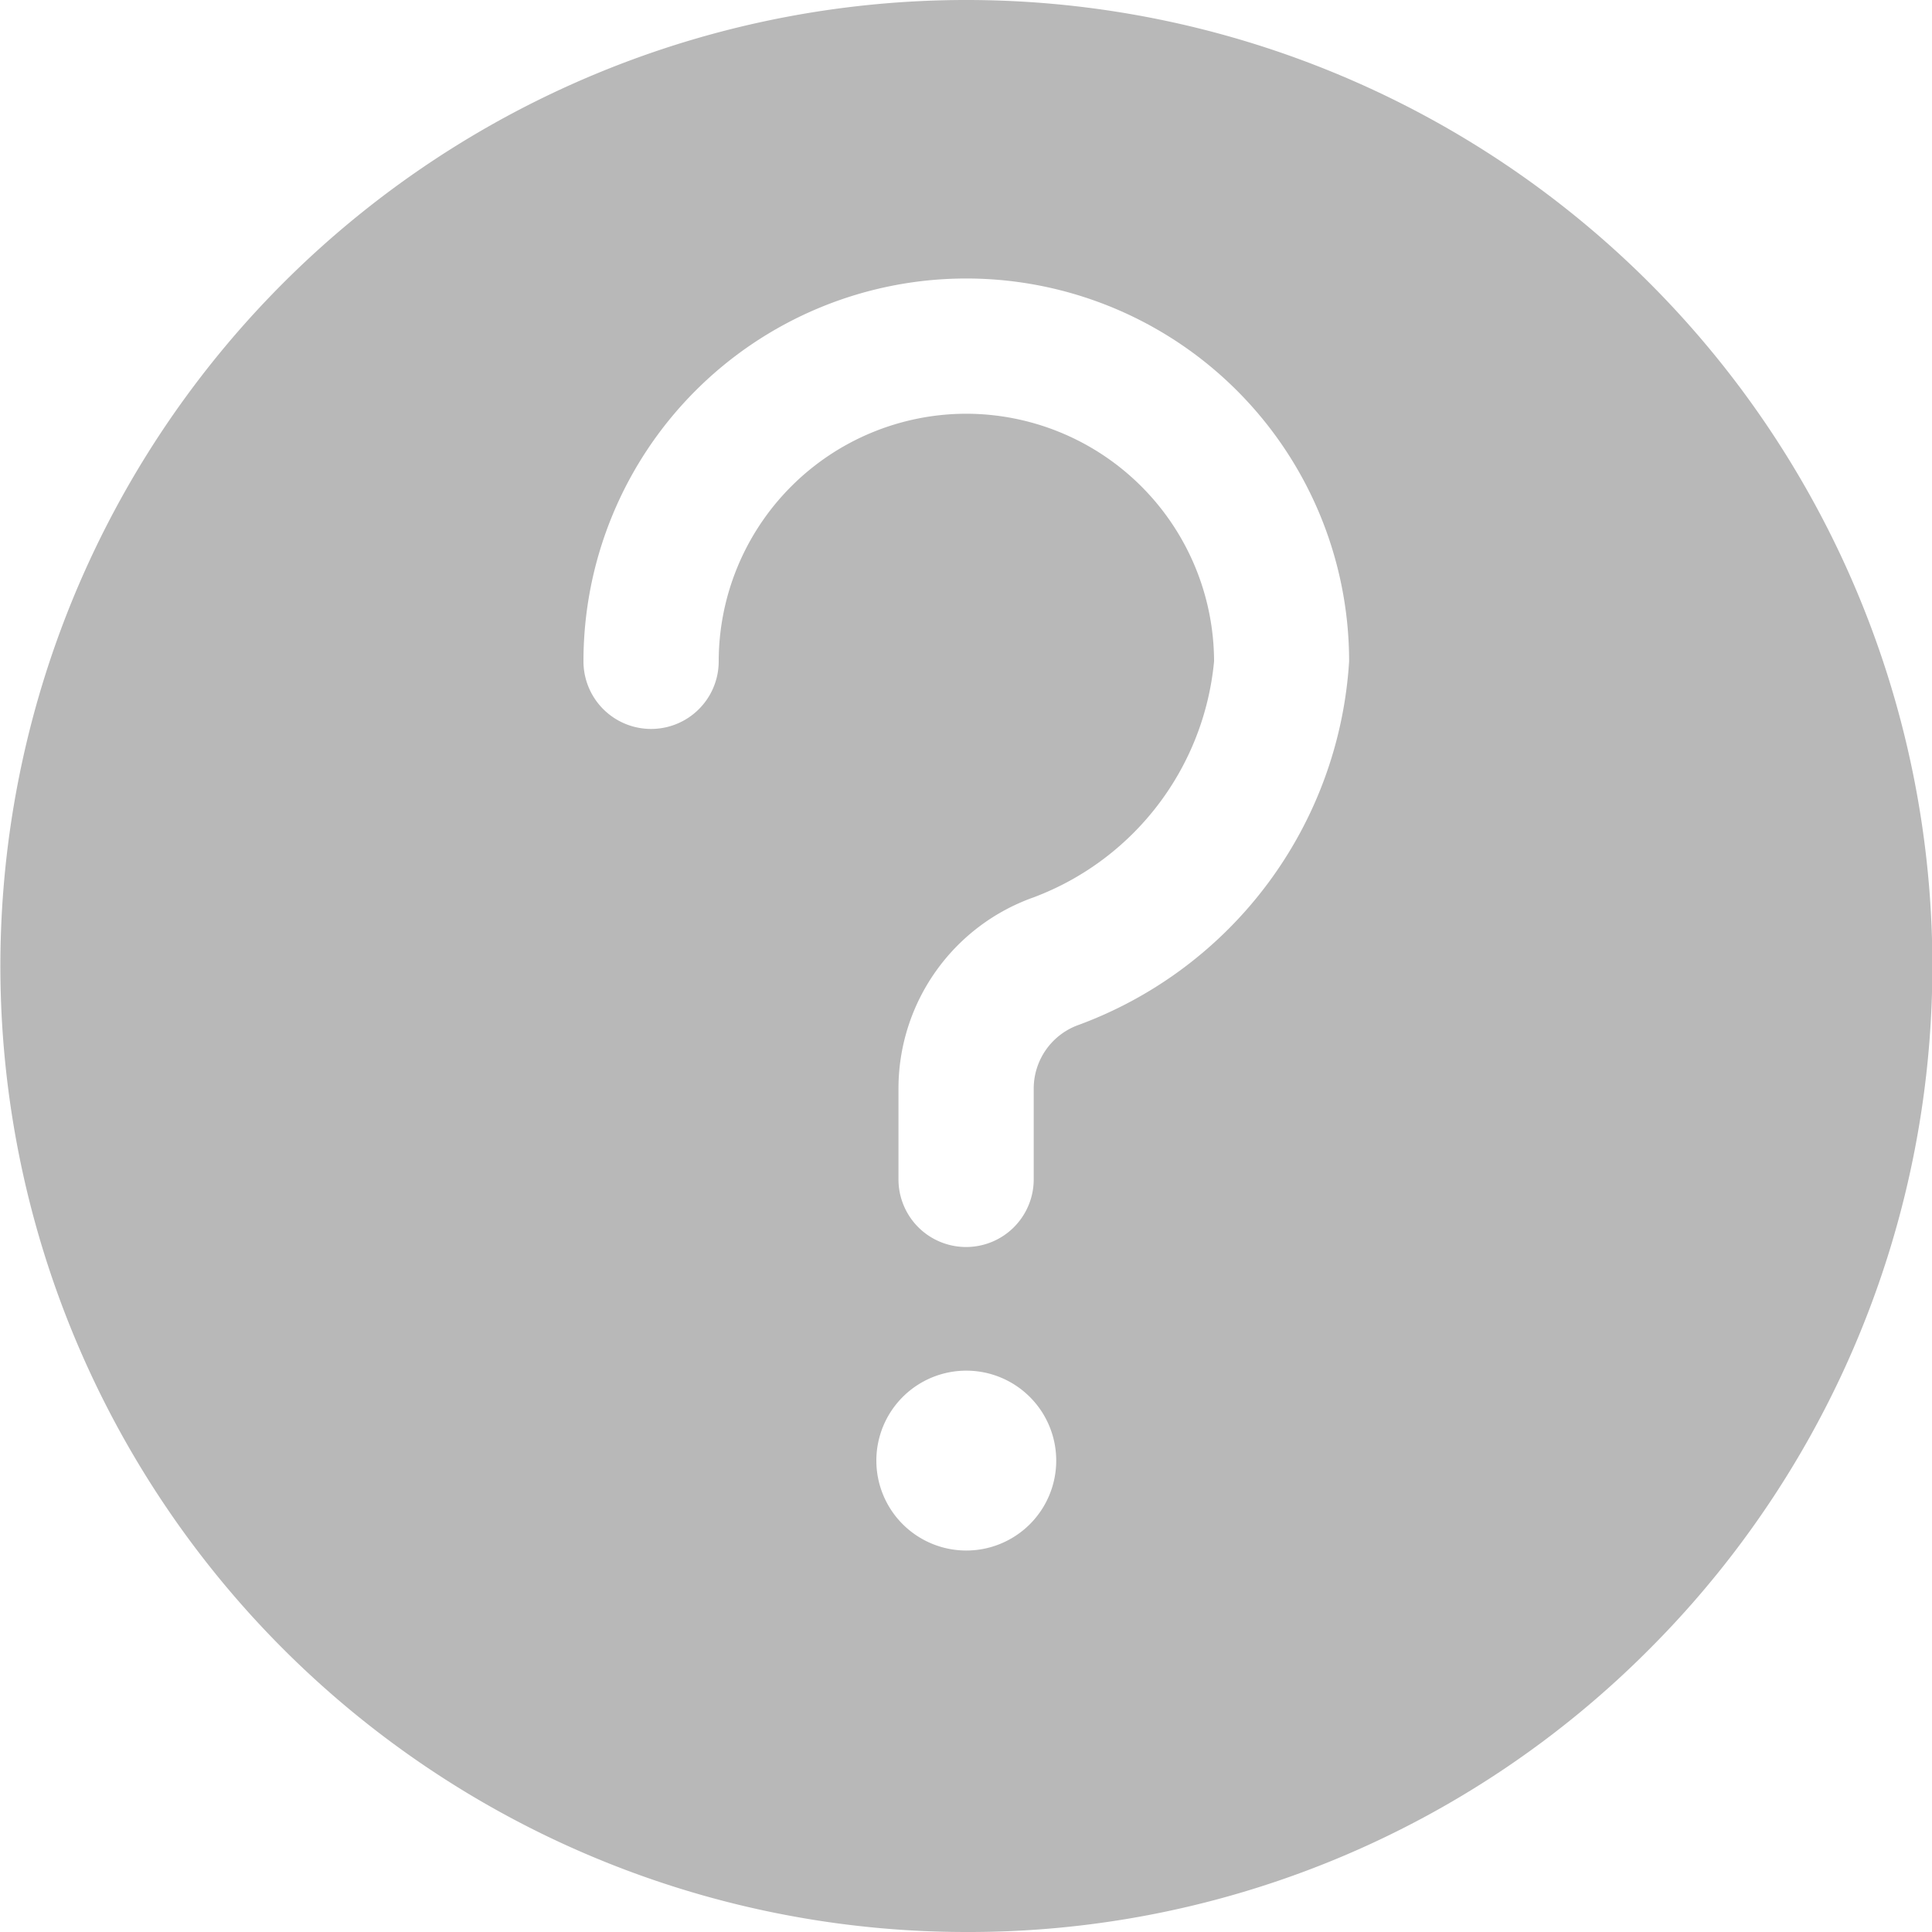 <svg xmlns="http://www.w3.org/2000/svg" xmlns:xlink="http://www.w3.org/1999/xlink" width="20" height="20" viewBox="0 0 20 20">
  <defs>
    <clipPath id="clip-helpdesk">
      <rect width="20" height="20"/>
    </clipPath>
  </defs>
  <g id="helpdesk" clip-path="url(#clip-helpdesk)">
    <path id="Exclusion_3" data-name="Exclusion 3" d="M14635,22543a10,10,0,1,1,7.074-2.928A9.936,9.936,0,0,1,14635,22543Zm0-5.811a.931.931,0,1,0,.934.934A.931.931,0,0,0,14635,22537.189Zm0-9.906a2.569,2.569,0,0,1,2.568,2.563,2.9,2.9,0,0,1-1.867,2.443,2.1,2.1,0,0,0-1.4,1.975v.945a.7.7,0,1,0,1.4,0v-.939a.7.7,0,0,1,.47-.662,4.294,4.294,0,0,0,2.795-3.762,3.963,3.963,0,0,0-7.926,0,.7.7,0,1,0,1.4,0A2.566,2.566,0,0,1,14635,22527.283Z" transform="translate(-14625 -22523)" fill="#b8b8b8"/>
  </g>
</svg>
